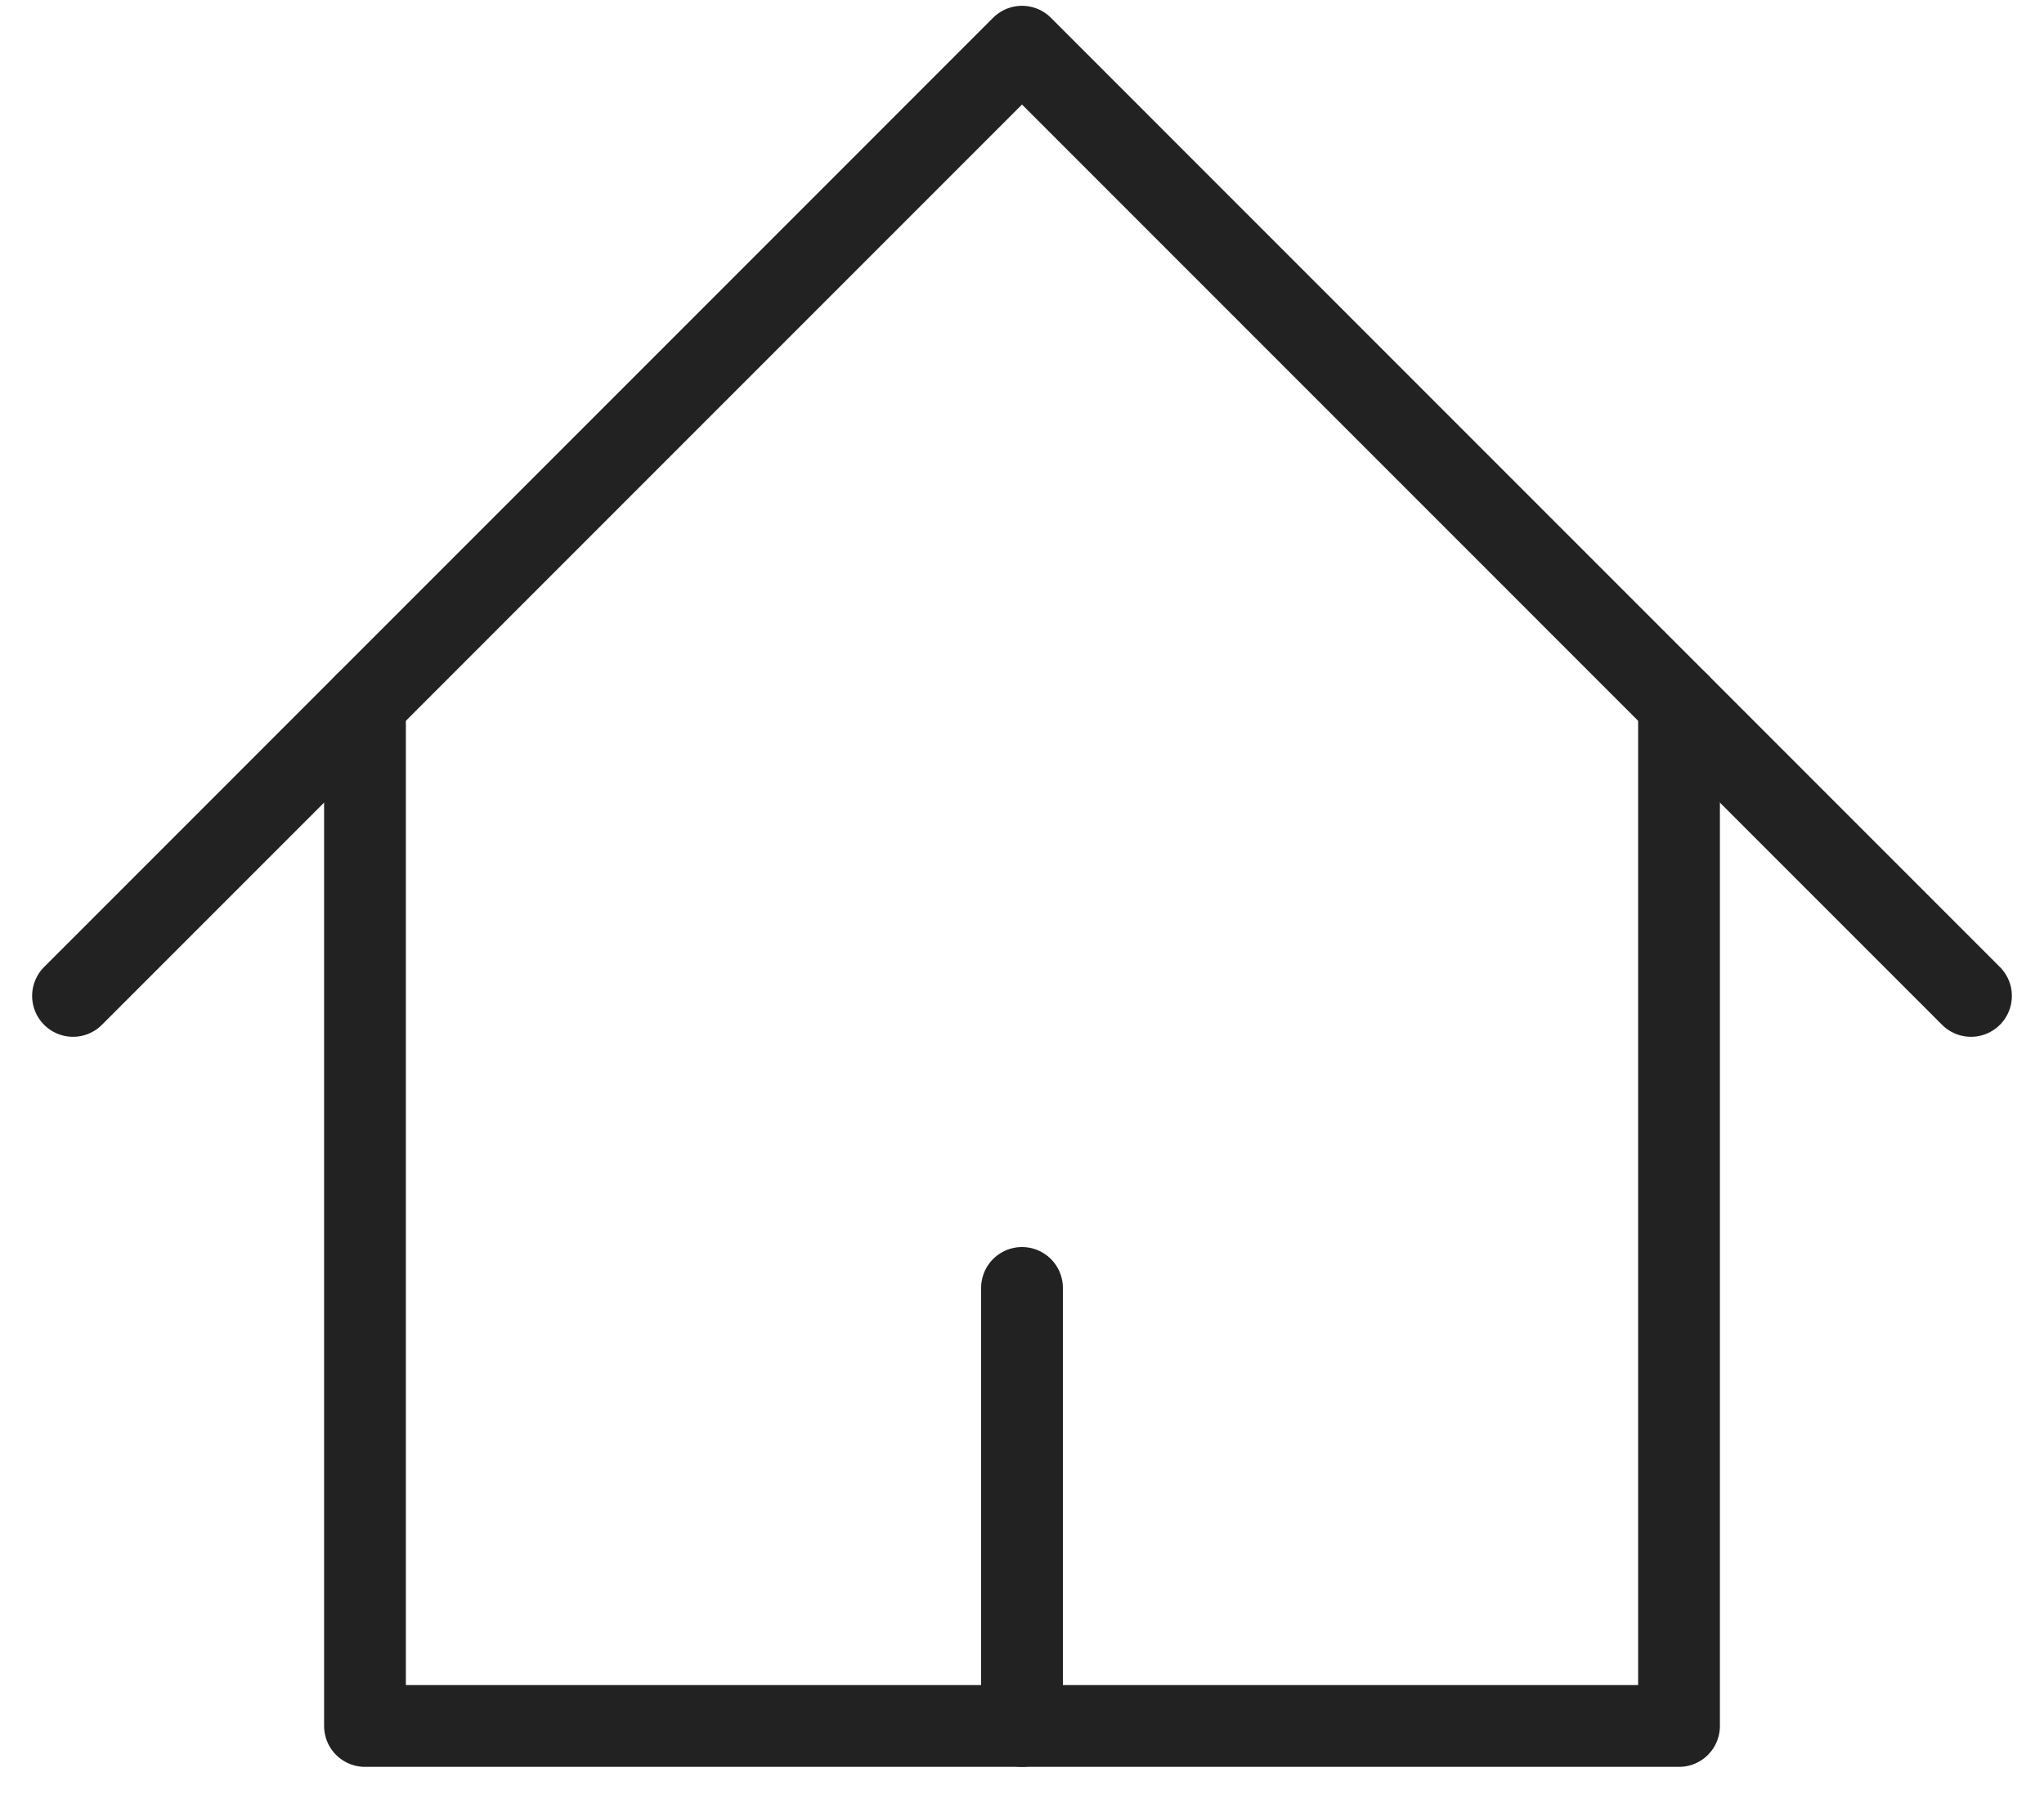 <svg width="25" height="22" viewBox="0 0 25 22" fill="none" xmlns="http://www.w3.org/2000/svg">
<path d="M0.893 12.179L12.5 0.571L24.107 12.179" stroke="#222222" stroke-linecap="round" stroke-linejoin="round"/>
<path d="M4.464 8.607V21.107H20.536V8.607" stroke="#222222" stroke-linecap="round" stroke-linejoin="round"/>
<path d="M12.5 21.107V15.75" stroke="#222222" stroke-linecap="round" stroke-linejoin="round"/>
</svg>
